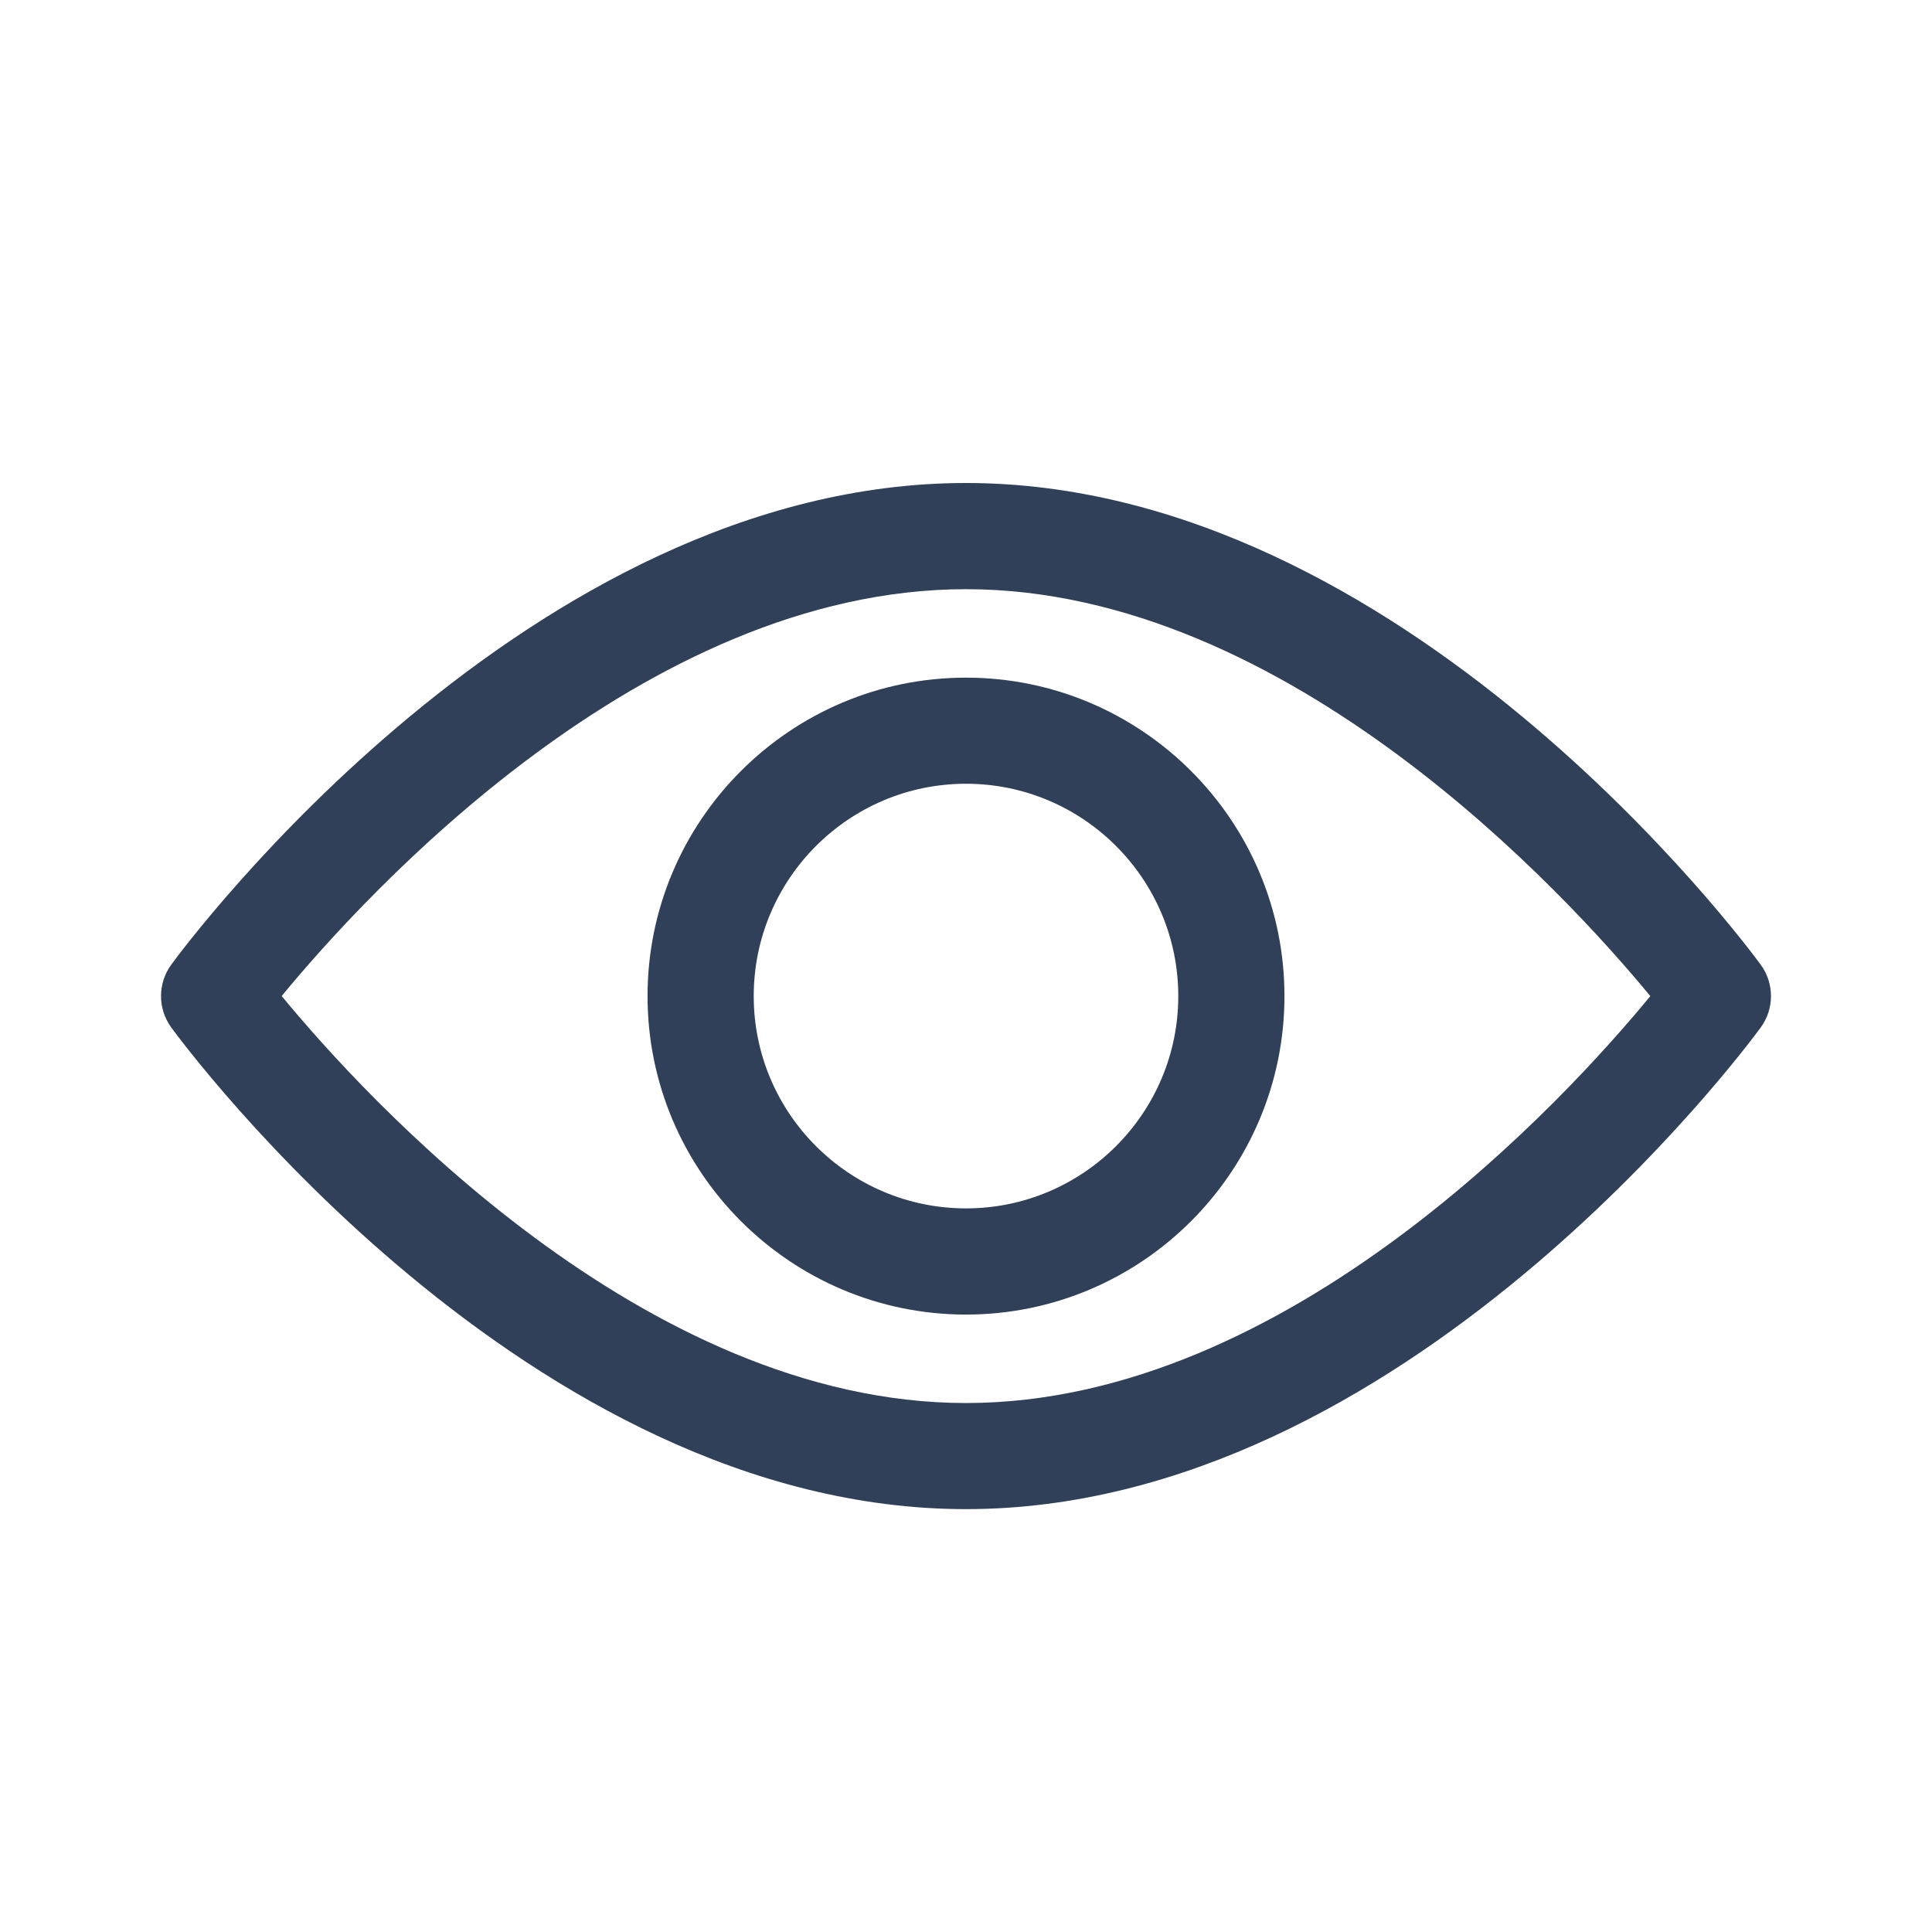 <svg width="24" height="24" viewBox="0 0 24 24" fill="none" xmlns="http://www.w3.org/2000/svg">
<path d="M21.873 11.985C21.694 11.74 17.437 6 12 6C6.563 6 2.305 11.74 2.127 11.984C1.958 12.216 1.958 12.531 2.127 12.763C2.305 13.007 6.563 18.747 12 18.747C17.437 18.747 21.694 13.007 21.873 12.763C22.042 12.531 22.042 12.216 21.873 11.985ZM12 17.429C7.995 17.429 4.526 13.619 3.499 12.373C4.525 11.127 7.986 7.319 12 7.319C16.005 7.319 19.473 11.128 20.501 12.374C19.475 13.621 16.014 17.429 12 17.429Z" fill="#304059"/>
<path d="M12 8.418C9.819 8.418 8.044 10.192 8.044 12.374C8.044 14.555 9.819 16.33 12 16.33C14.181 16.33 15.956 14.555 15.956 12.374C15.956 10.192 14.181 8.418 12 8.418ZM12 15.011C10.546 15.011 9.363 13.828 9.363 12.374C9.363 10.919 10.546 9.736 12 9.736C13.454 9.736 14.637 10.919 14.637 12.374C14.637 13.828 13.454 15.011 12 15.011Z" fill="#304059"/>
</svg>
